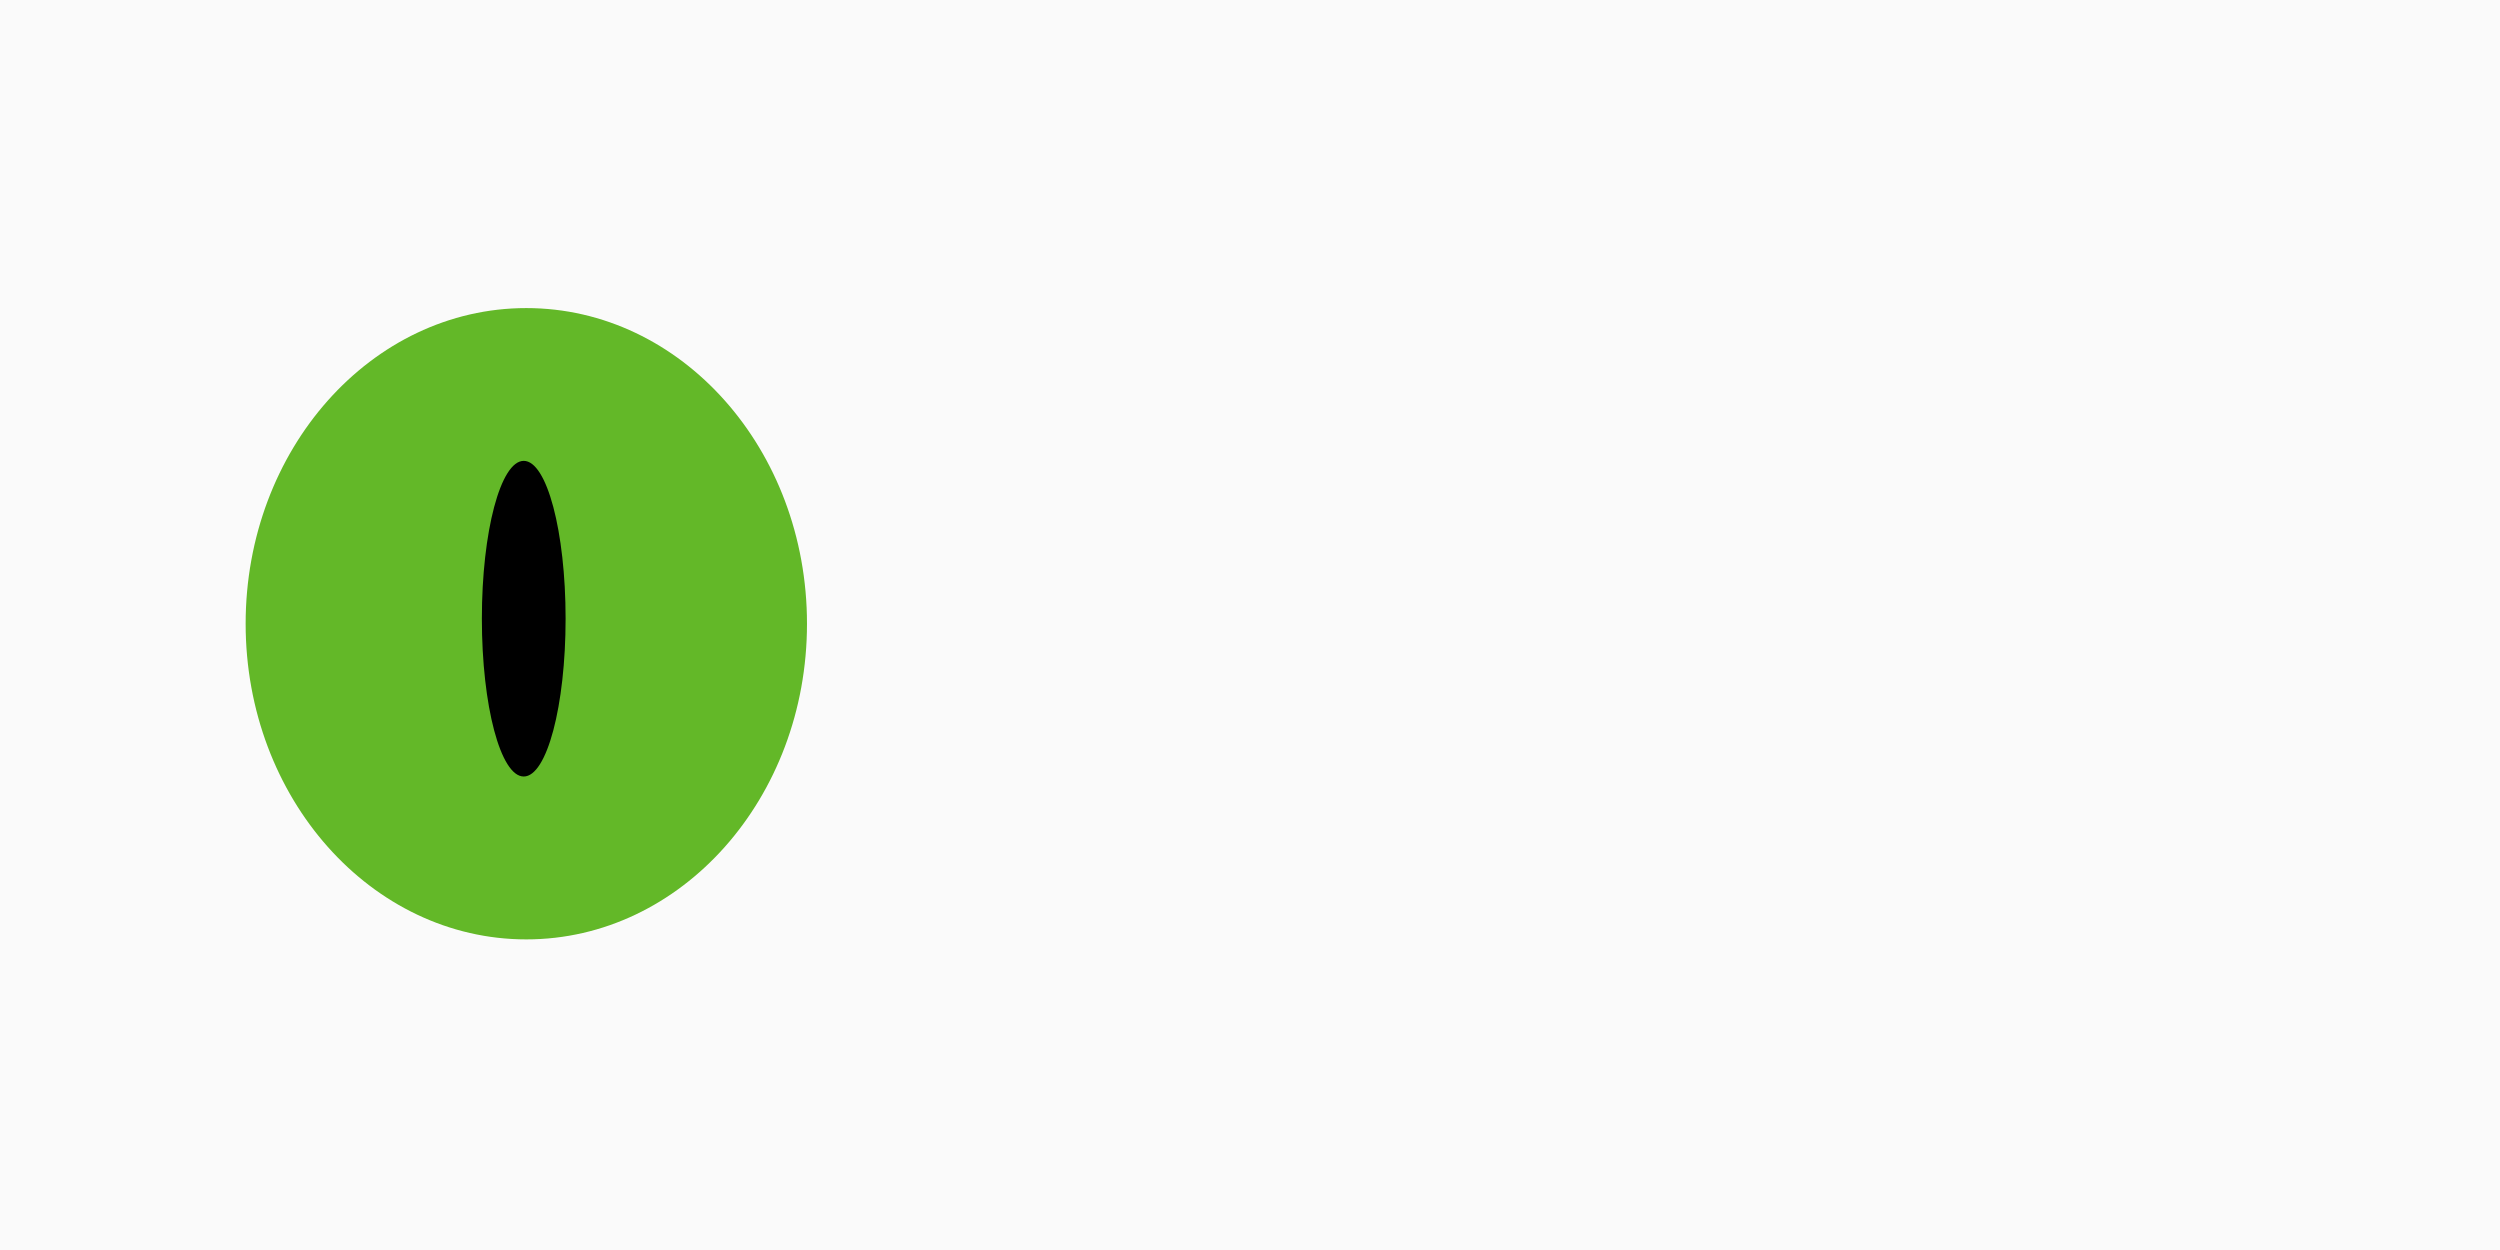 <?xml version="1.0" encoding="UTF-8" standalone="no"?>
<!-- Created with Inkscape (http://www.inkscape.org/) -->

<svg
   xmlns:dc="http://purl.org/dc/elements/1.1/"
   xmlns:cc="http://creativecommons.org/ns#"
   xmlns:rdf="http://www.w3.org/1999/02/22-rdf-syntax-ns#"
   xmlns:svg="http://www.w3.org/2000/svg"
   xmlns="http://www.w3.org/2000/svg"
   xmlns:sodipodi="http://sodipodi.sourceforge.net/DTD/sodipodi-0.dtd"
   xmlns:inkscape="http://www.inkscape.org/namespaces/inkscape"
   version="1.1"
   id="svg2"
   width="1024"
   height="512"
   viewBox="0 0 1024 512"
   sodipodi:docname="feralEye.svg"
   inkscape:version="0.92.3 (2405546, 2018-03-11)">
  <defs
     id="defs6" />
  <sodipodi:namedview
     pagecolor="#ffffff"
     bordercolor="#666666"
     borderopacity="1"
     objecttolerance="10"
     gridtolerance="10"
     guidetolerance="10"
     inkscape:pageopacity="0"
     inkscape:pageshadow="2"
     inkscape:window-width="1920"
     inkscape:window-height="1056"
     id="namedview4"
     showgrid="false"
     inkscape:zoom="0.85466507"
     inkscape:cx="547.54731"
     inkscape:cy="256.84502"
     inkscape:window-x="0"
     inkscape:window-y="24"
     inkscape:window-maximized="1"
     inkscape:current-layer="svg2" />
  <rect
     y="-2.6412093e-14"
     x="0"
     height="512"
     width="1024"
     id="sclera"
     style="opacity:1;vector-effect:none;fill:#fafafa;fill-opacity:1;stroke:none;stroke-width:5.33px;stroke-linecap:butt;stroke-linejoin:miter;stroke-miterlimit:4;stroke-dasharray:none;stroke-dashoffset:0;stroke-opacity:1"
     inkscape:label="#sclera" />
  <ellipse
     cy="255.483"
     cx="215.579"
     id="iris"
     style="opacity:1;fill:#63b828;fill-opacity:1;fill-rule:evenodd;stroke:none;stroke-width:4.967px;stroke-linecap:butt;stroke-linejoin:miter;stroke-opacity:1"
     rx="114.964"
     ry="129.293"
     inkscape:label="#iris" />
  <ellipse
     ry="64.646"
     rx="17.148"
     cy="253.414"
     cx="214.521"
     id="pupil"
     style="fill:#000000;fill-opacity:1;fill-rule:evenodd;stroke:none;stroke-width:5.02px;stroke-linecap:butt;stroke-linejoin:miter;stroke-opacity:1"
     inkscape:label="#pupil" />
</svg>
